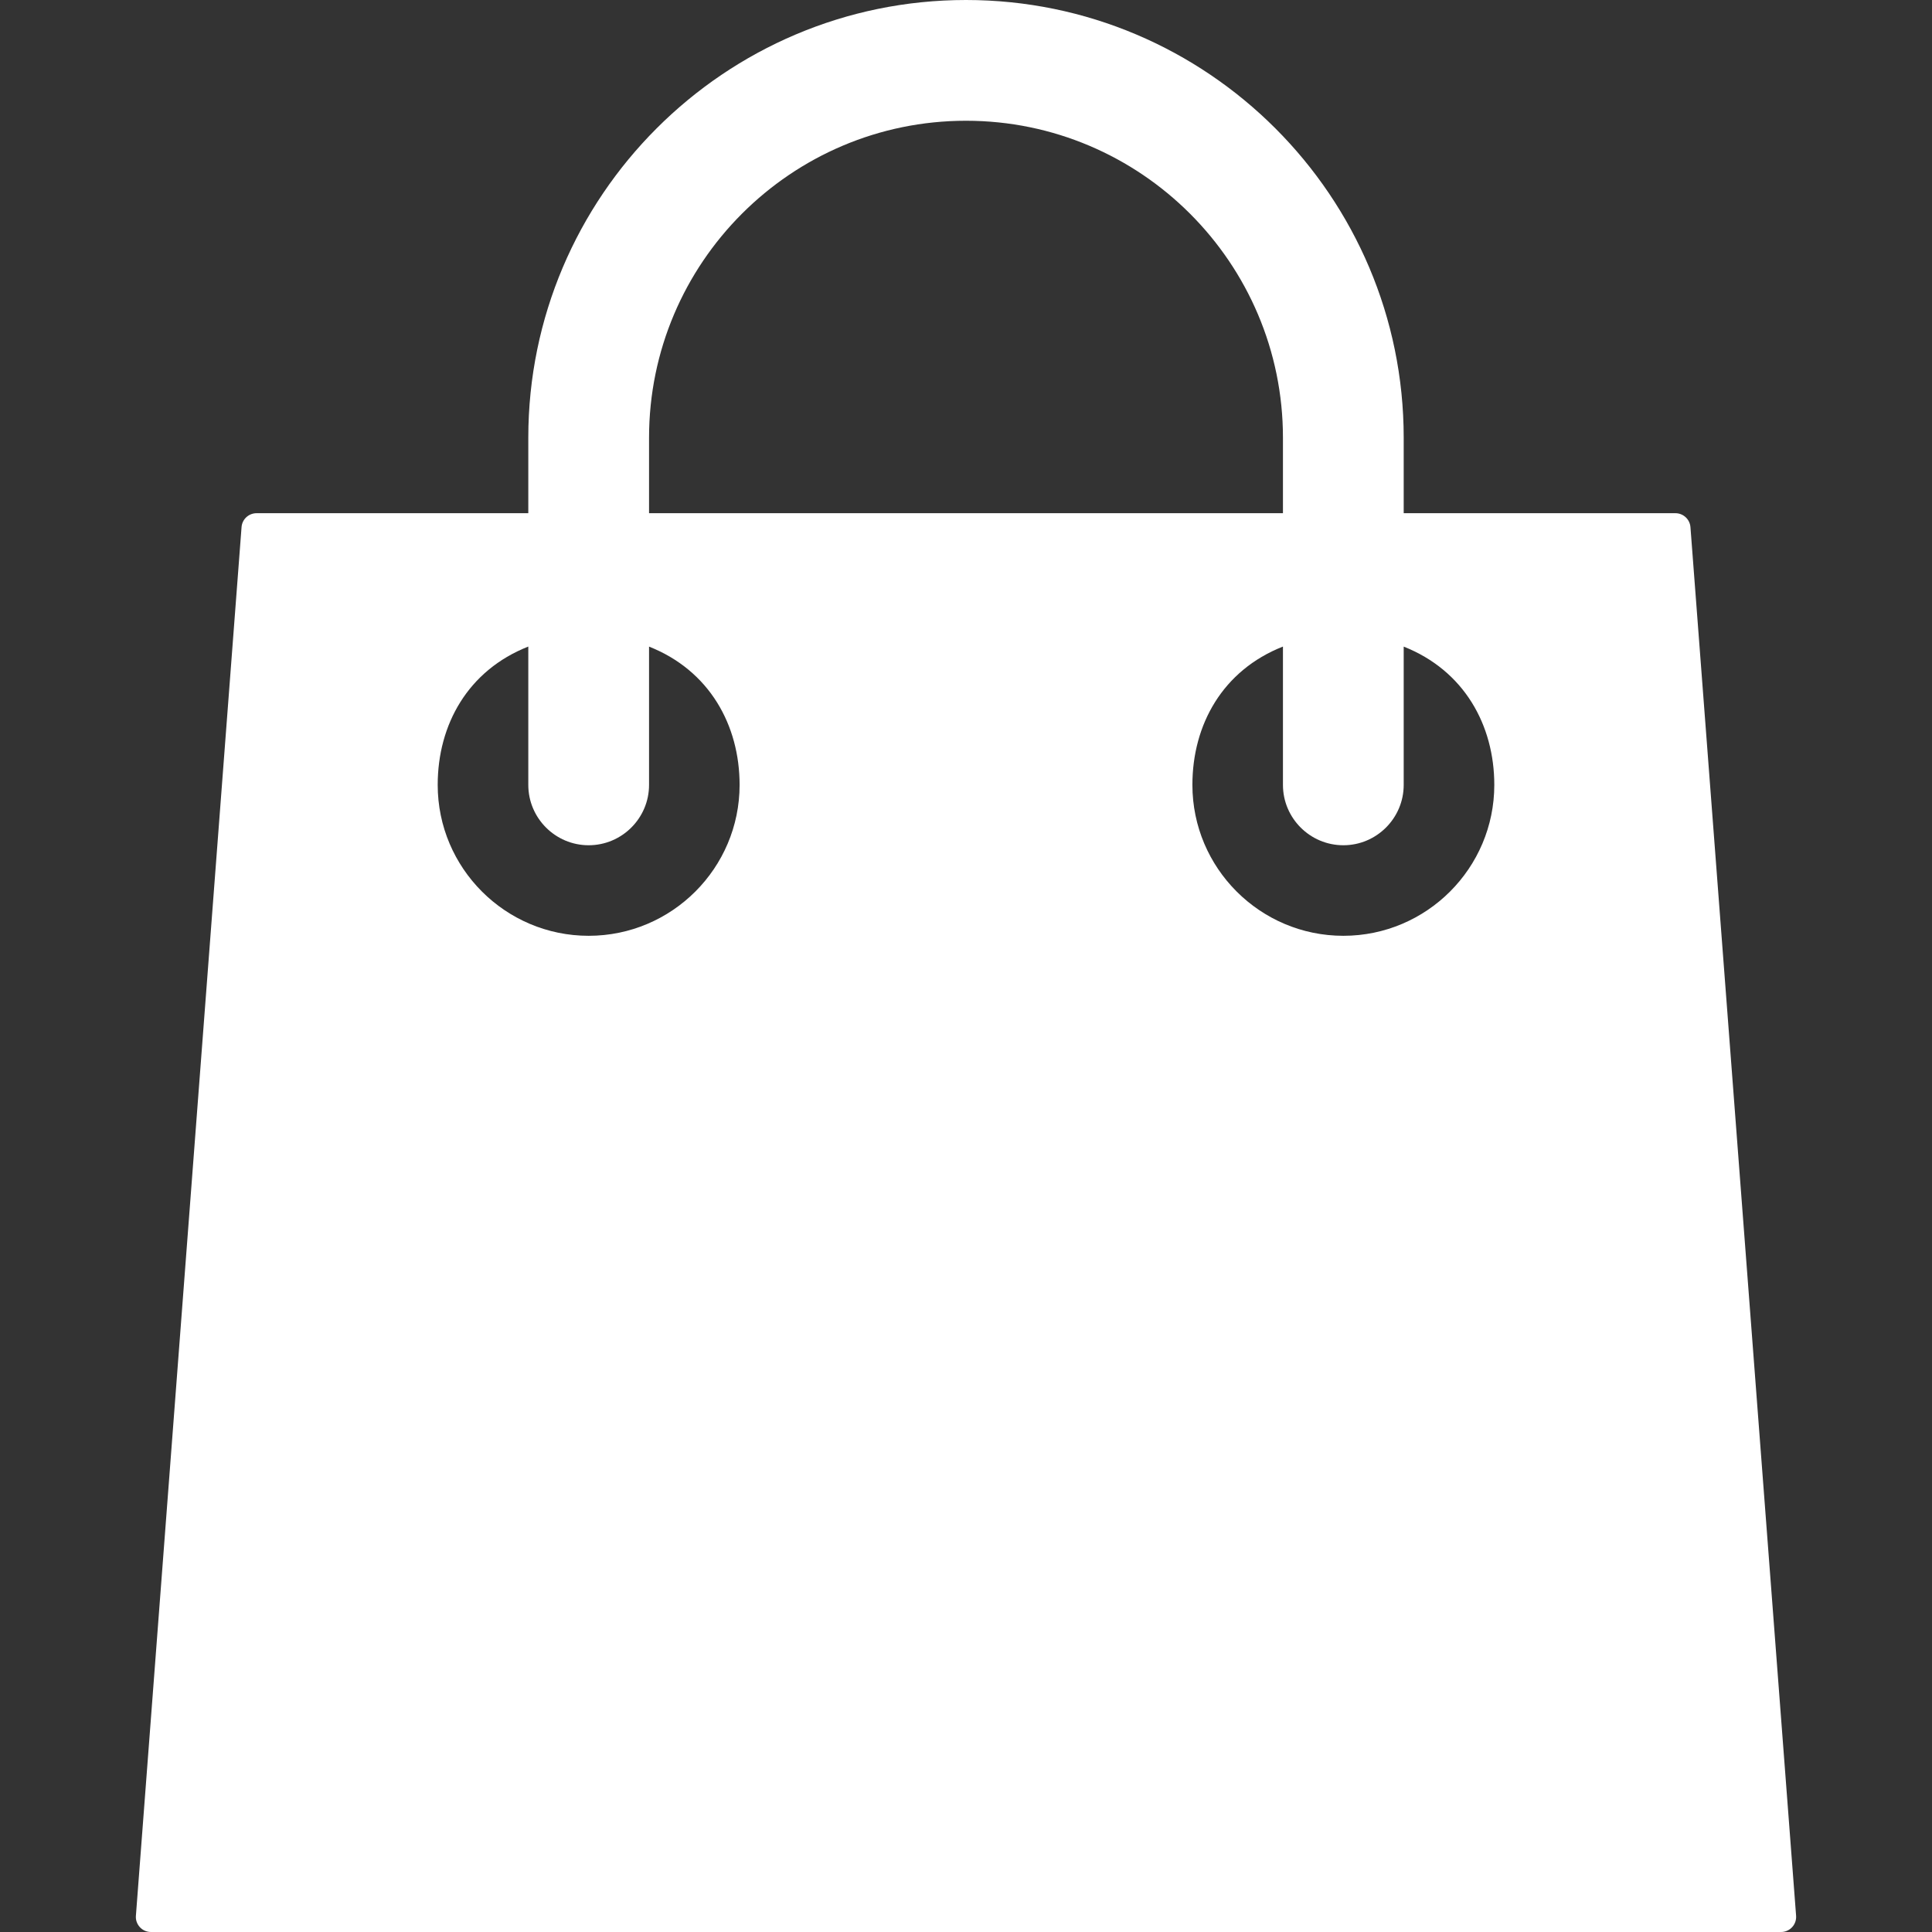 <svg width="38" height="38" viewBox="0 0 38 38" fill="none" xmlns="http://www.w3.org/2000/svg">
    <rect x="0" y="0" width="38" height="38" fill="#333333" stroke="none"/>
    <path d="M33.249 10.368C33.237 10.213 33.108 10.094 32.953 10.094H27.609V8.609C27.609 3.862 23.747 0 19 0C14.253 0 10.391 3.862 10.391 8.609V10.094H5.047C4.892 10.094 4.762 10.213 4.751 10.368L2.673 37.681C2.666 37.763 2.695 37.844 2.751 37.905C2.807 37.966 2.886 38 2.969 38H35.031C35.114 38 35.193 37.966 35.249 37.905C35.305 37.844 35.333 37.763 35.327 37.681L33.249 10.368ZM12.766 8.609C12.766 5.172 15.562 2.375 19 2.375C22.438 2.375 25.234 5.172 25.234 8.609V10.094H12.766V8.609ZM11.578 18.406C9.941 18.406 8.609 17.075 8.609 15.438C8.609 14.253 9.203 13.185 10.391 12.717V15.438C10.391 16.092 10.924 16.625 11.578 16.625C12.233 16.625 12.766 16.092 12.766 15.438V12.718C13.953 13.187 14.547 14.262 14.547 15.438C14.547 17.075 13.215 18.406 11.578 18.406ZM26.422 18.406C24.785 18.406 23.453 17.075 23.453 15.438C23.453 14.253 24.047 13.185 25.234 12.717V15.438C25.234 16.092 25.767 16.625 26.422 16.625C27.076 16.625 27.609 16.092 27.609 15.438V12.718C28.797 13.187 29.391 14.262 29.391 15.438C29.391 17.075 28.059 18.406 26.422 18.406Z" fill="white"/>
</svg>
